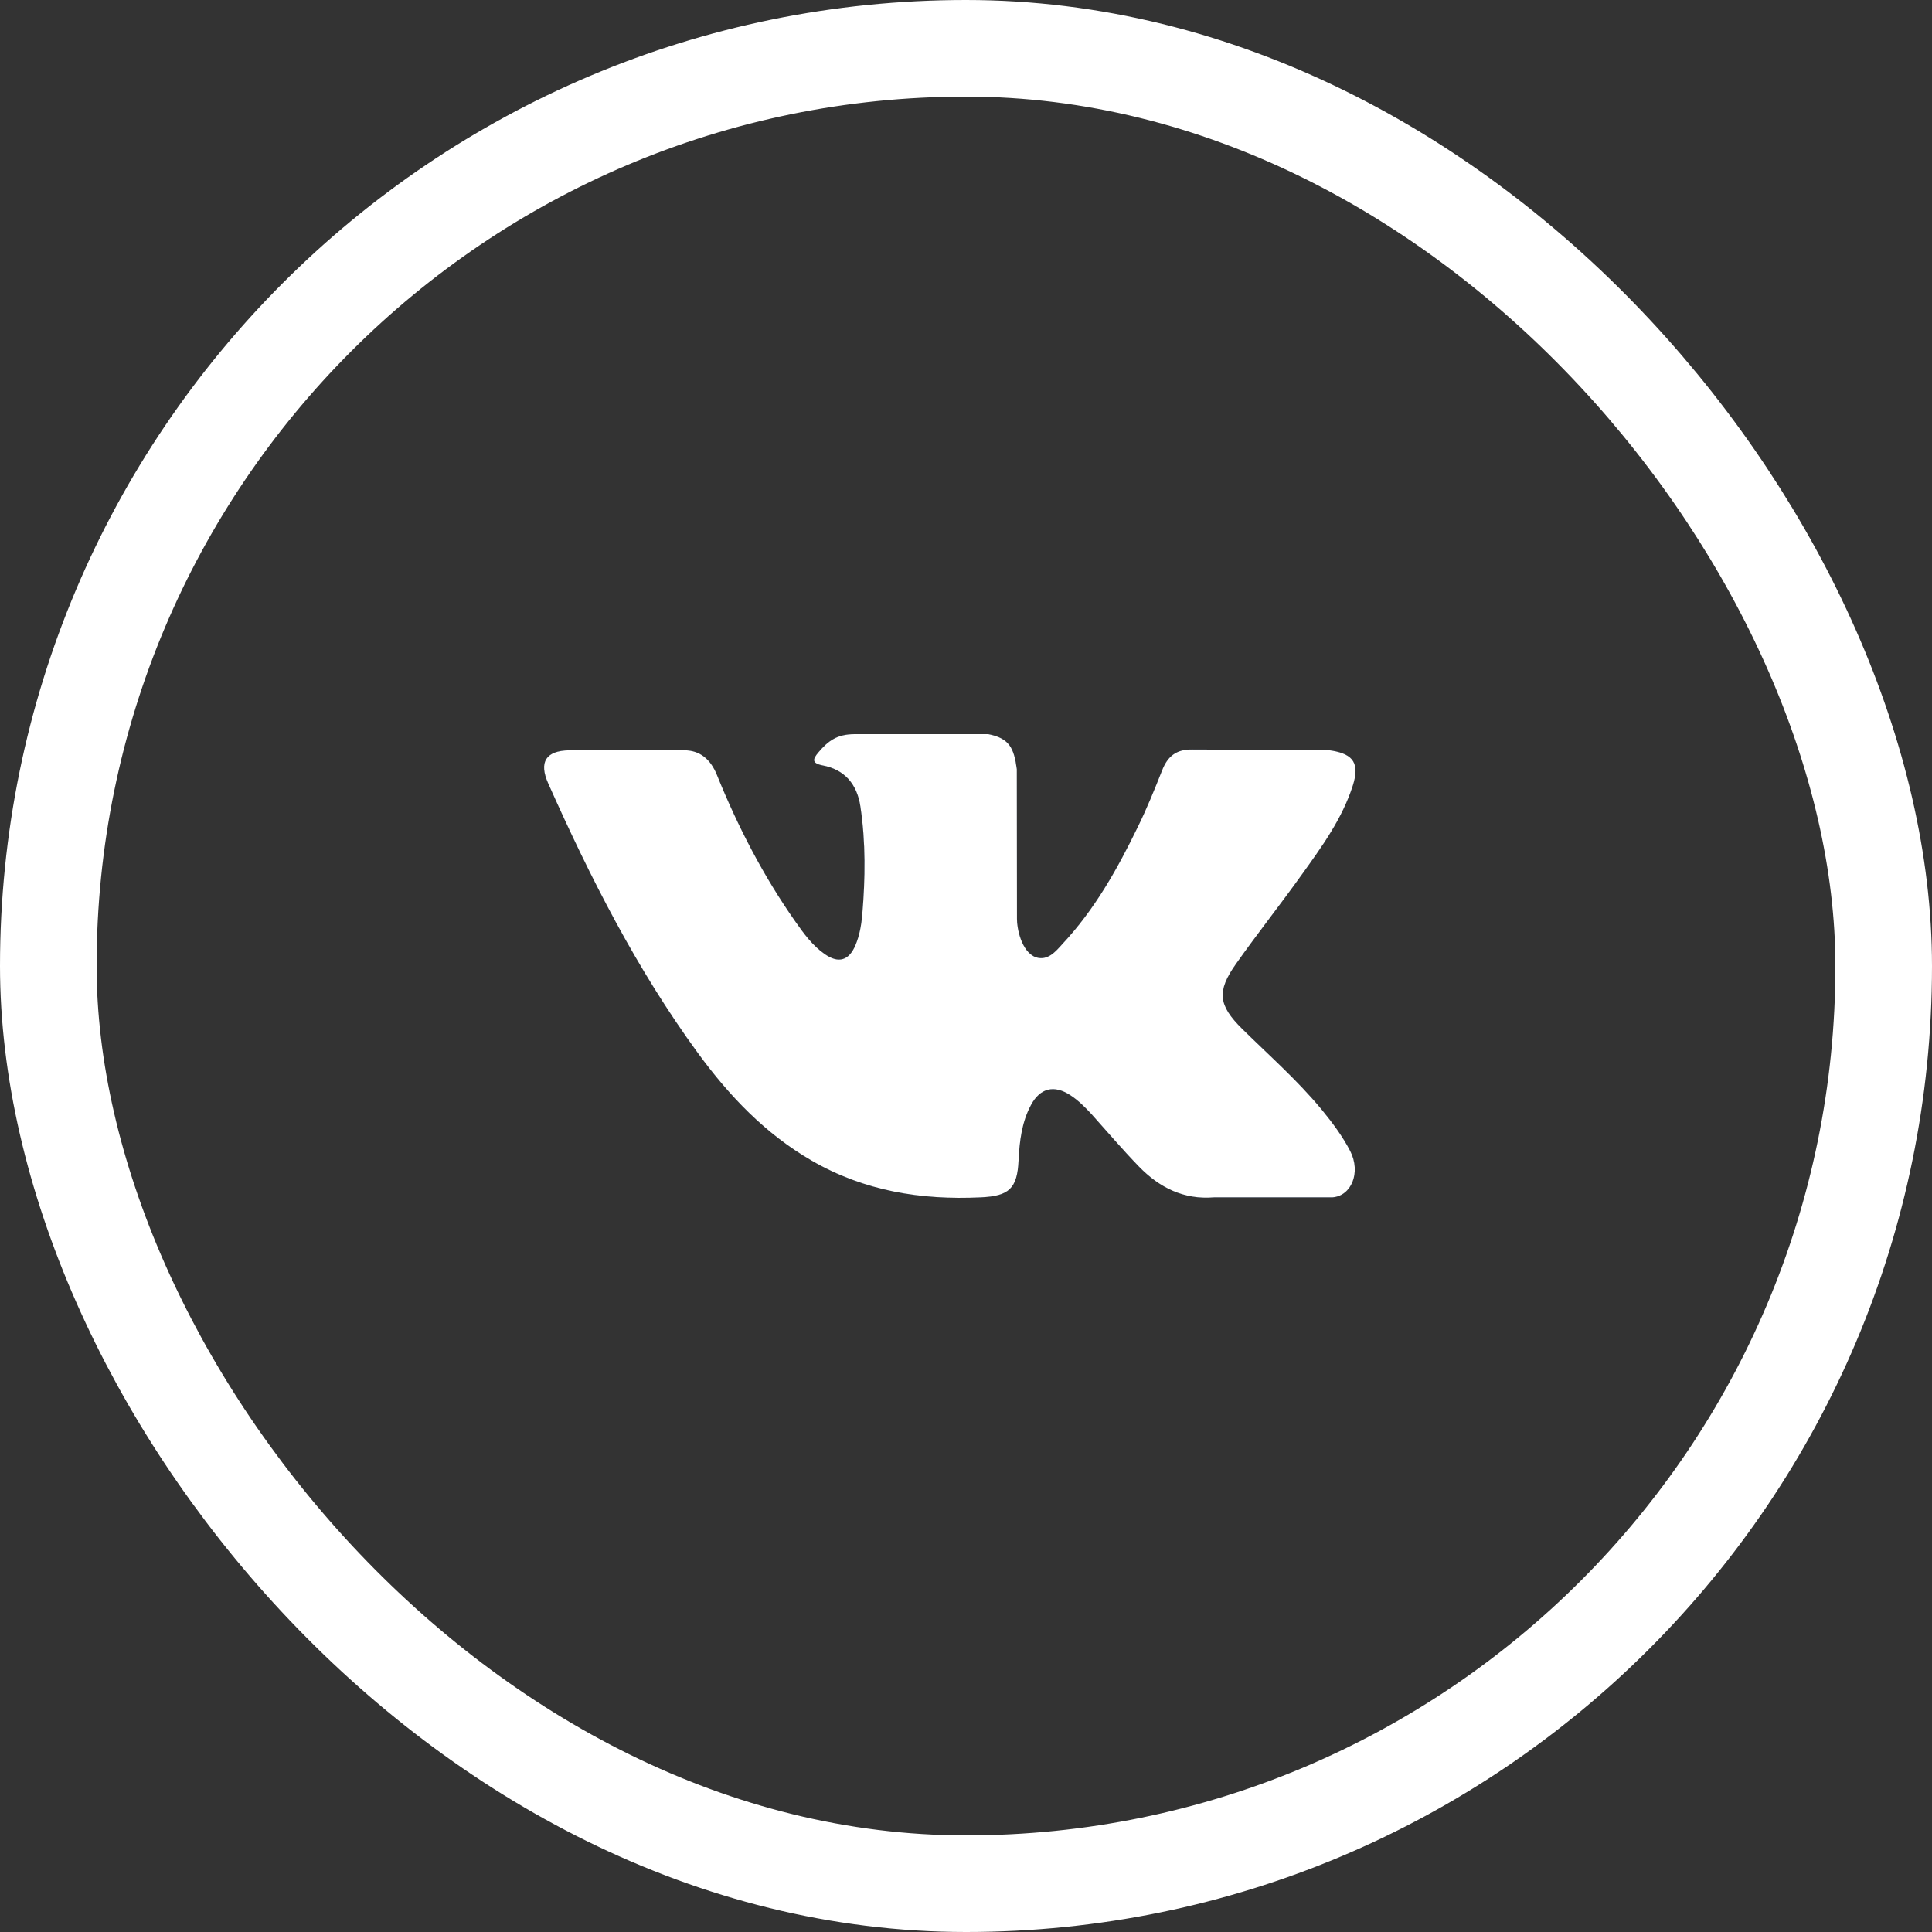 <svg width="50" height="50" viewBox="0 0 50 50" fill="none" xmlns="http://www.w3.org/2000/svg">
<rect x="0" y="0" width="50" height="50" fill="#333333" stroke="none"/>
<rect x="1.25" y="1.25" width="47.5" height="47.5" rx="23.75" stroke="white" stroke-width="2.5"/>
<path d="M32.151 26.63C32.848 27.317 33.583 27.963 34.206 28.717C34.481 29.053 34.743 29.401 34.944 29.79C35.227 30.345 34.973 30.954 34.481 30.987H31.421C30.634 31.053 30.002 30.734 29.473 30.188C29.051 29.753 28.657 29.289 28.251 28.837C28.083 28.655 27.91 28.481 27.701 28.344C27.283 28.071 26.922 28.154 26.684 28.593C26.442 29.04 26.385 29.537 26.36 30.034C26.327 30.763 26.11 30.954 25.384 30.987C23.838 31.061 22.37 30.825 21.008 30.038C19.806 29.343 18.875 28.365 18.063 27.255C16.484 25.093 15.274 22.715 14.188 20.276C13.942 19.725 14.122 19.431 14.725 19.418C15.722 19.398 16.722 19.402 17.719 19.418C18.125 19.422 18.391 19.659 18.551 20.048C19.093 21.39 19.753 22.666 20.581 23.846C20.803 24.161 21.029 24.476 21.349 24.695C21.701 24.94 21.972 24.861 22.14 24.459C22.247 24.206 22.292 23.933 22.316 23.664C22.394 22.732 22.407 21.8 22.267 20.872C22.181 20.292 21.857 19.915 21.287 19.808C20.996 19.75 21.037 19.642 21.18 19.472C21.426 19.182 21.656 19 22.119 19H25.577C26.122 19.108 26.241 19.356 26.315 19.907L26.319 23.784C26.315 23.999 26.426 24.633 26.807 24.774C27.115 24.873 27.316 24.629 27.496 24.43C28.325 23.544 28.915 22.496 29.444 21.406C29.678 20.93 29.879 20.433 30.076 19.936C30.22 19.567 30.449 19.389 30.859 19.398L34.177 19.41C34.276 19.41 34.374 19.41 34.472 19.427C35.034 19.522 35.186 19.766 35.014 20.321C34.739 21.187 34.21 21.912 33.689 22.637C33.136 23.411 32.541 24.161 31.991 24.94C31.487 25.652 31.524 26.012 32.151 26.63Z" fill="#436EAB"/>
<path d="M32.151 26.63C32.848 27.317 33.583 27.963 34.206 28.717C34.481 29.053 34.743 29.401 34.944 29.79C35.227 30.345 34.973 30.954 34.481 30.987H31.421C30.634 31.053 30.002 30.734 29.473 30.188C29.051 29.753 28.657 29.289 28.251 28.837C28.083 28.655 27.91 28.481 27.701 28.344C27.283 28.071 26.922 28.154 26.684 28.593C26.442 29.04 26.385 29.537 26.36 30.034C26.327 30.763 26.11 30.954 25.384 30.987C23.838 31.061 22.37 30.825 21.008 30.038C19.806 29.343 18.875 28.365 18.063 27.255C16.484 25.093 15.274 22.715 14.188 20.276C13.942 19.725 14.122 19.431 14.725 19.418C15.722 19.398 16.722 19.402 17.719 19.418C18.125 19.422 18.391 19.659 18.551 20.048C19.093 21.39 19.753 22.666 20.581 23.846C20.803 24.161 21.029 24.476 21.349 24.695C21.701 24.94 21.972 24.861 22.14 24.459C22.247 24.206 22.292 23.933 22.316 23.664C22.394 22.732 22.407 21.8 22.267 20.872C22.181 20.292 21.857 19.915 21.287 19.808C20.996 19.75 21.037 19.642 21.18 19.472C21.426 19.182 21.656 19 22.119 19H25.577C26.122 19.108 26.241 19.356 26.315 19.907L26.319 23.784C26.315 23.999 26.426 24.633 26.807 24.774C27.115 24.873 27.316 24.629 27.496 24.43C28.325 23.544 28.915 22.496 29.444 21.406C29.678 20.93 29.879 20.433 30.076 19.936C30.22 19.567 30.449 19.389 30.859 19.398L34.177 19.41C34.276 19.41 34.374 19.41 34.472 19.427C35.034 19.522 35.186 19.766 35.014 20.321C34.739 21.187 34.21 21.912 33.689 22.637C33.136 23.411 32.541 24.161 31.991 24.94C31.487 25.652 31.524 26.012 32.151 26.63Z" fill="black"/>
<path d="M32.151 26.63C32.848 27.317 33.583 27.963 34.206 28.717C34.481 29.053 34.743 29.401 34.944 29.79C35.227 30.345 34.973 30.954 34.481 30.987H31.421C30.634 31.053 30.002 30.734 29.473 30.188C29.051 29.753 28.657 29.289 28.251 28.837C28.083 28.655 27.91 28.481 27.701 28.344C27.283 28.071 26.922 28.154 26.684 28.593C26.442 29.04 26.385 29.537 26.36 30.034C26.327 30.763 26.11 30.954 25.384 30.987C23.838 31.061 22.37 30.825 21.008 30.038C19.806 29.343 18.875 28.365 18.063 27.255C16.484 25.093 15.274 22.715 14.188 20.276C13.942 19.725 14.122 19.431 14.725 19.418C15.722 19.398 16.722 19.402 17.719 19.418C18.125 19.422 18.391 19.659 18.551 20.048C19.093 21.39 19.753 22.666 20.581 23.846C20.803 24.161 21.029 24.476 21.349 24.695C21.701 24.94 21.972 24.861 22.14 24.459C22.247 24.206 22.292 23.933 22.316 23.664C22.394 22.732 22.407 21.8 22.267 20.872C22.181 20.292 21.857 19.915 21.287 19.808C20.996 19.75 21.037 19.642 21.18 19.472C21.426 19.182 21.656 19 22.119 19H25.577C26.122 19.108 26.241 19.356 26.315 19.907L26.319 23.784C26.315 23.999 26.426 24.633 26.807 24.774C27.115 24.873 27.316 24.629 27.496 24.43C28.325 23.544 28.915 22.496 29.444 21.406C29.678 20.93 29.879 20.433 30.076 19.936C30.22 19.567 30.449 19.389 30.859 19.398L34.177 19.41C34.276 19.41 34.374 19.41 34.472 19.427C35.034 19.522 35.186 19.766 35.014 20.321C34.739 21.187 34.21 21.912 33.689 22.637C33.136 23.411 32.541 24.161 31.991 24.94C31.487 25.652 31.524 26.012 32.151 26.63Z" fill="white"/>
</svg>
